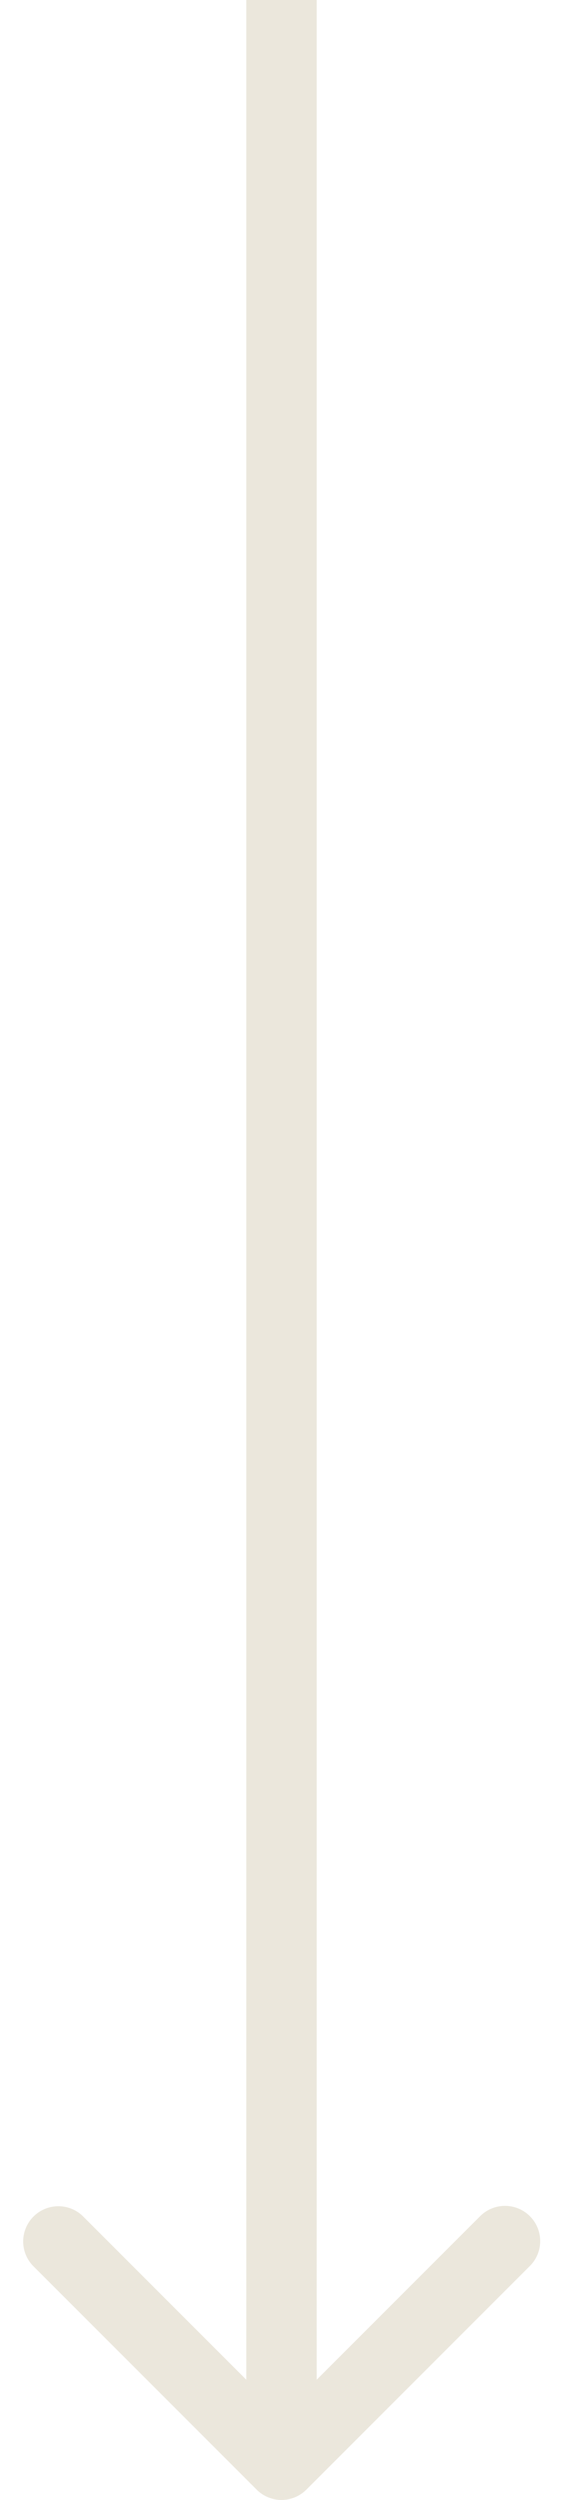 <svg viewBox="0 0 16 71" fill="none" xmlns="http://www.w3.org/2000/svg"><path d="M7.293 70.707a1 1 0 001.414 0l6.364-6.364a1 1 0 00-1.414-1.414L8 68.586l-5.657-5.657A1 1 0 00.93 64.343l6.364 6.364zM7 0v70h2V0H7z" fill="#EBE7DC"/></svg>